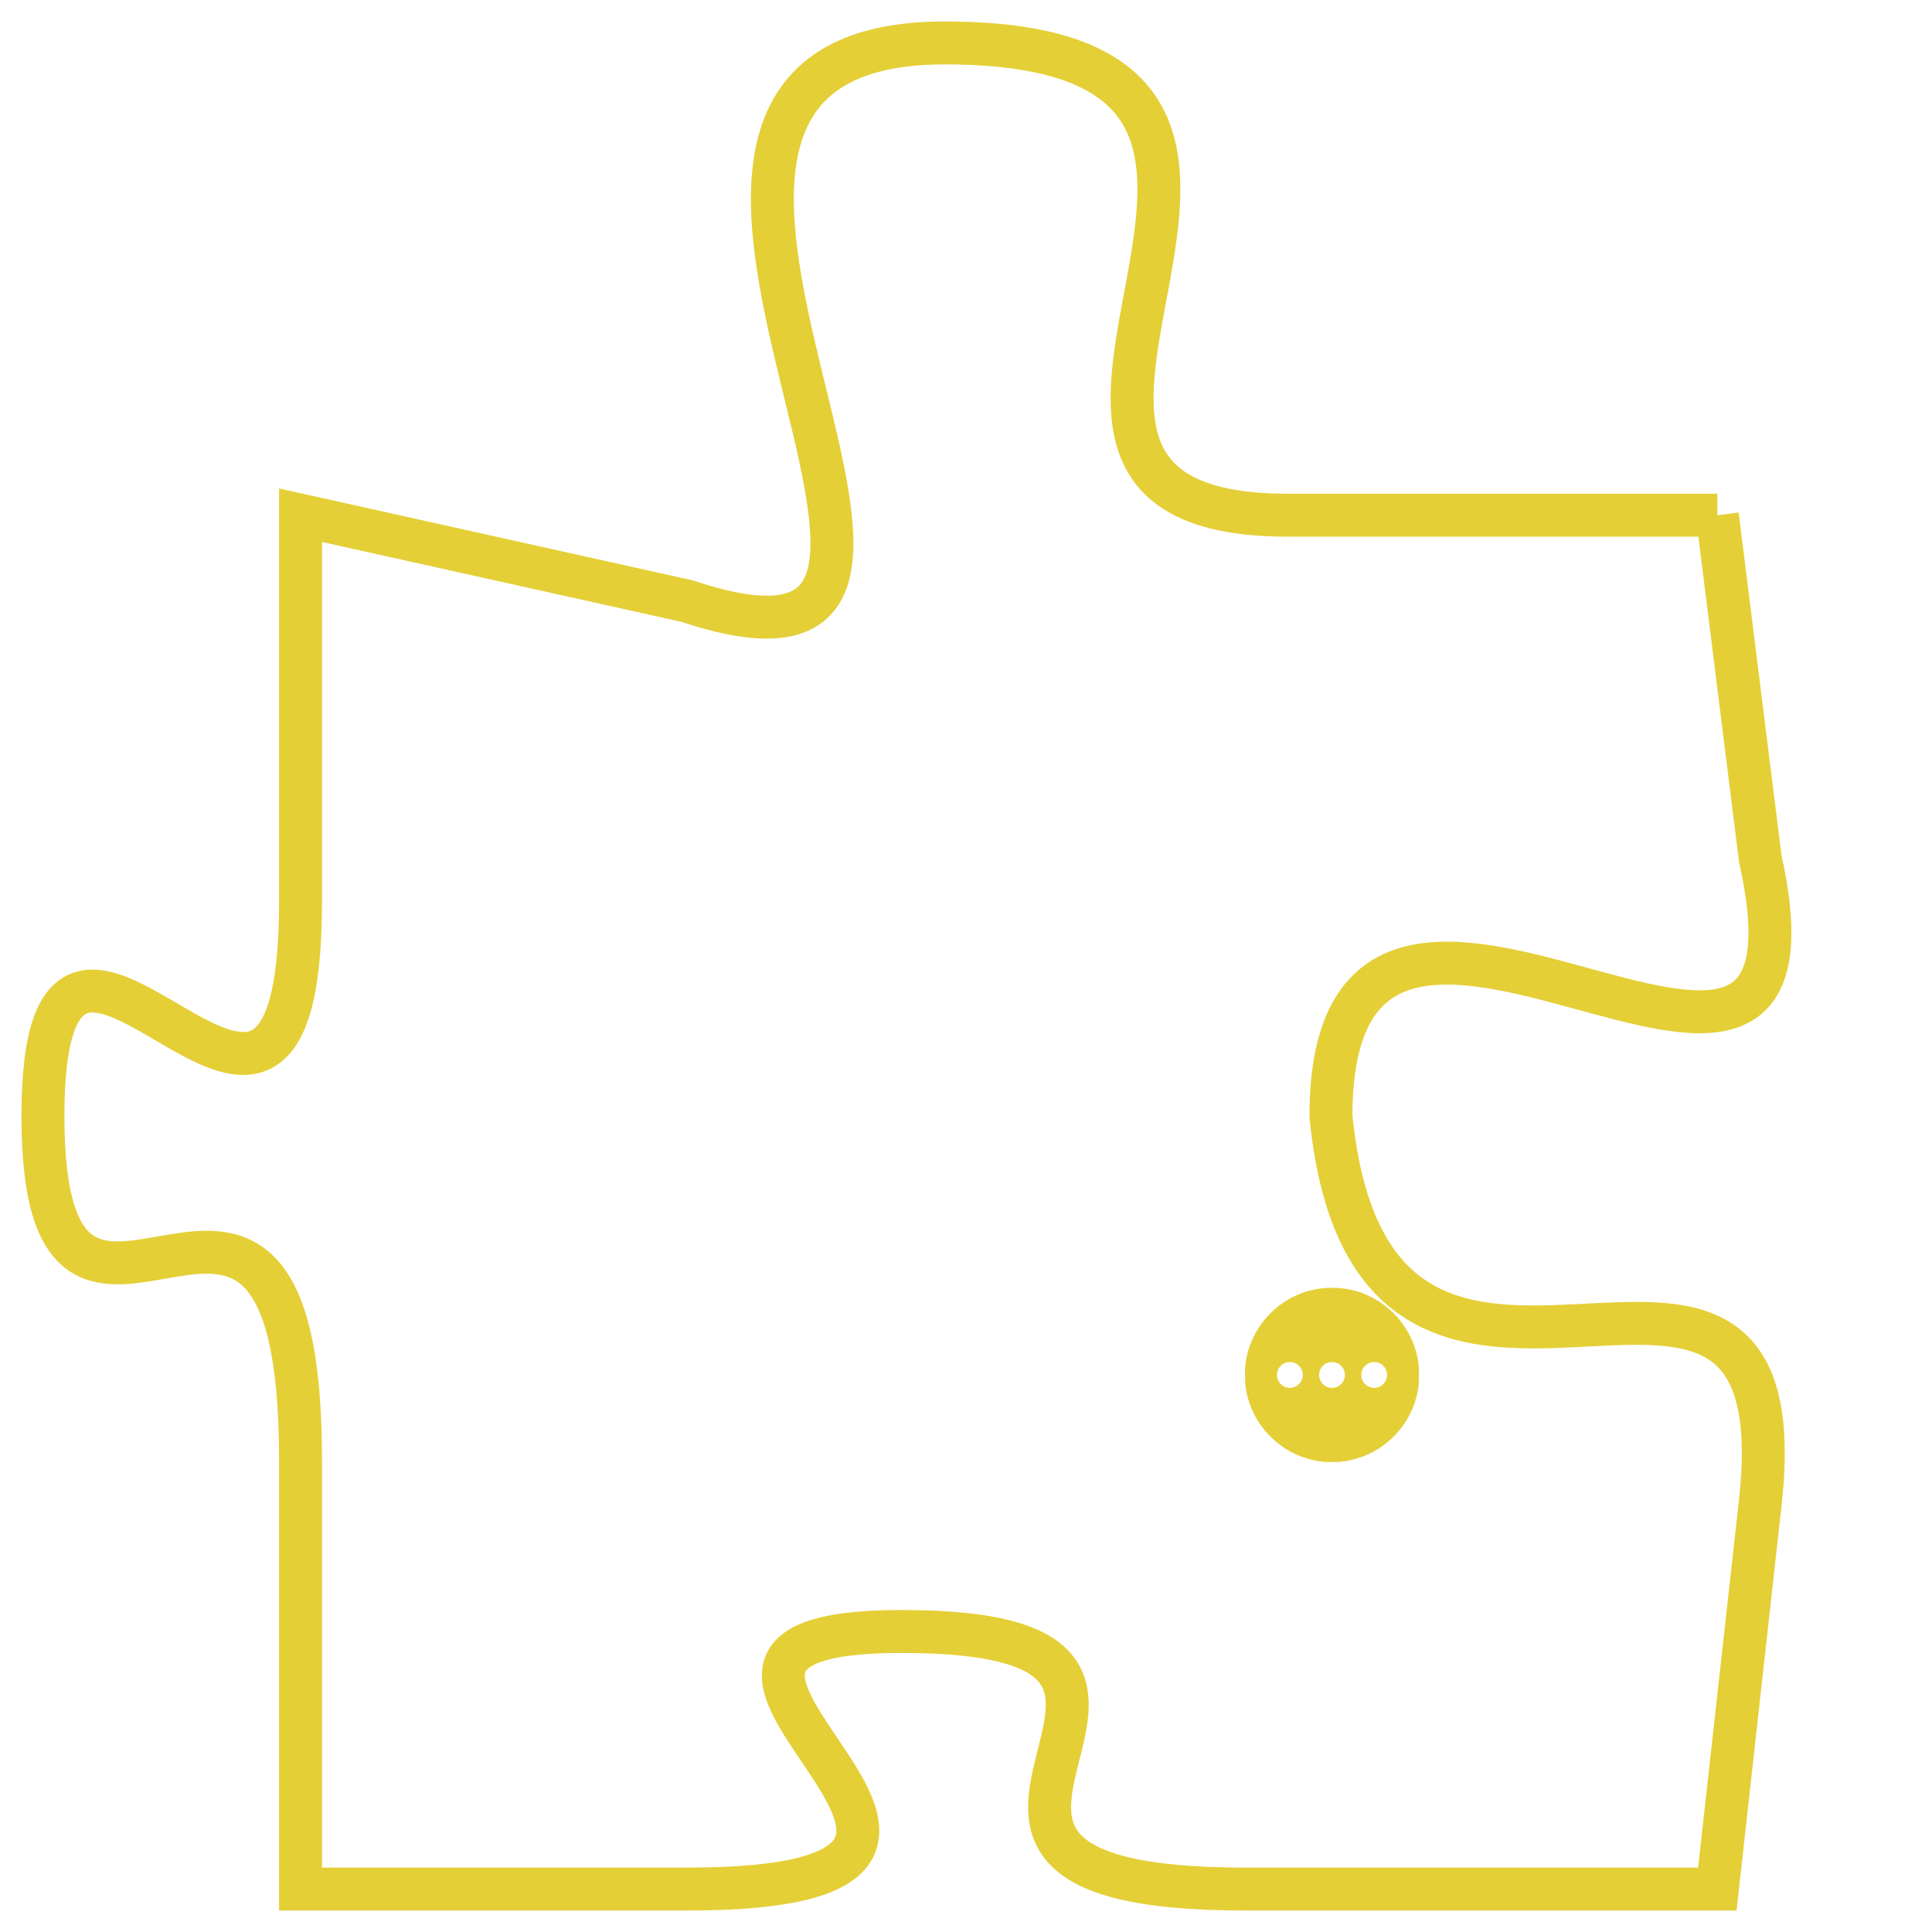 <svg version="1.1" xmlns="http://www.w3.org/2000/svg" xmlns:xlink="http://www.w3.org/1999/xlink" fill="transparent" x="0" y="0" width="350" height="350" preserveAspectRatio="xMinYMin slice"><style type="text/css">.links{fill:transparent;stroke: #E4CF37;}.links:hover{fill:#63D272; opacity:0.4;}</style><defs><g id="allt"><path id="t3722" d="M2739,896 L2729,896 C2720,896 2732,885 2721,885 C2711,885 2724,901 2715,898 L2706,896 2706,896 L2706,905 C2706,914 2700,902 2700,910 C2700,918 2706,908 2706,918 L2706,928 2706,928 L2715,928 C2725,928 2712,922 2720,922 C2729,922 2718,928 2728,928 L2739,928 2739,928 L2740,919 C2741,910 2731,920 2730,910 C2730,901 2742,913 2740,904 L2739,896"/></g><clipPath id="c" clipRule="evenodd" fill="transparent"><use href="#t3722"/></clipPath></defs><svg viewBox="2699 884 44 45" preserveAspectRatio="xMinYMin meet"><svg width="4380" height="2430"><g><image crossorigin="anonymous" x="0" y="0" href="https://nftpuzzle.license-token.com/assets/completepuzzle.svg" width="100%" height="100%" /><g class="links"><use href="#t3722"/></g></g></svg><svg x="2728" y="914" height="9%" width="9%" viewBox="0 0 330 330"><g><a xlink:href="https://nftpuzzle.license-token.com/" class="links"><title>See the most innovative NFT based token software licensing project</title><path fill="#E4CF37" id="more" d="M165,0C74.019,0,0,74.019,0,165s74.019,165,165,165s165-74.019,165-165S255.981,0,165,0z M85,190 c-13.785,0-25-11.215-25-25s11.215-25,25-25s25,11.215,25,25S98.785,190,85,190z M165,190c-13.785,0-25-11.215-25-25 s11.215-25,25-25s25,11.215,25,25S178.785,190,165,190z M245,190c-13.785,0-25-11.215-25-25s11.215-25,25-25 c13.785,0,25,11.215,25,25S258.785,190,245,190z"></path></a></g></svg></svg></svg>